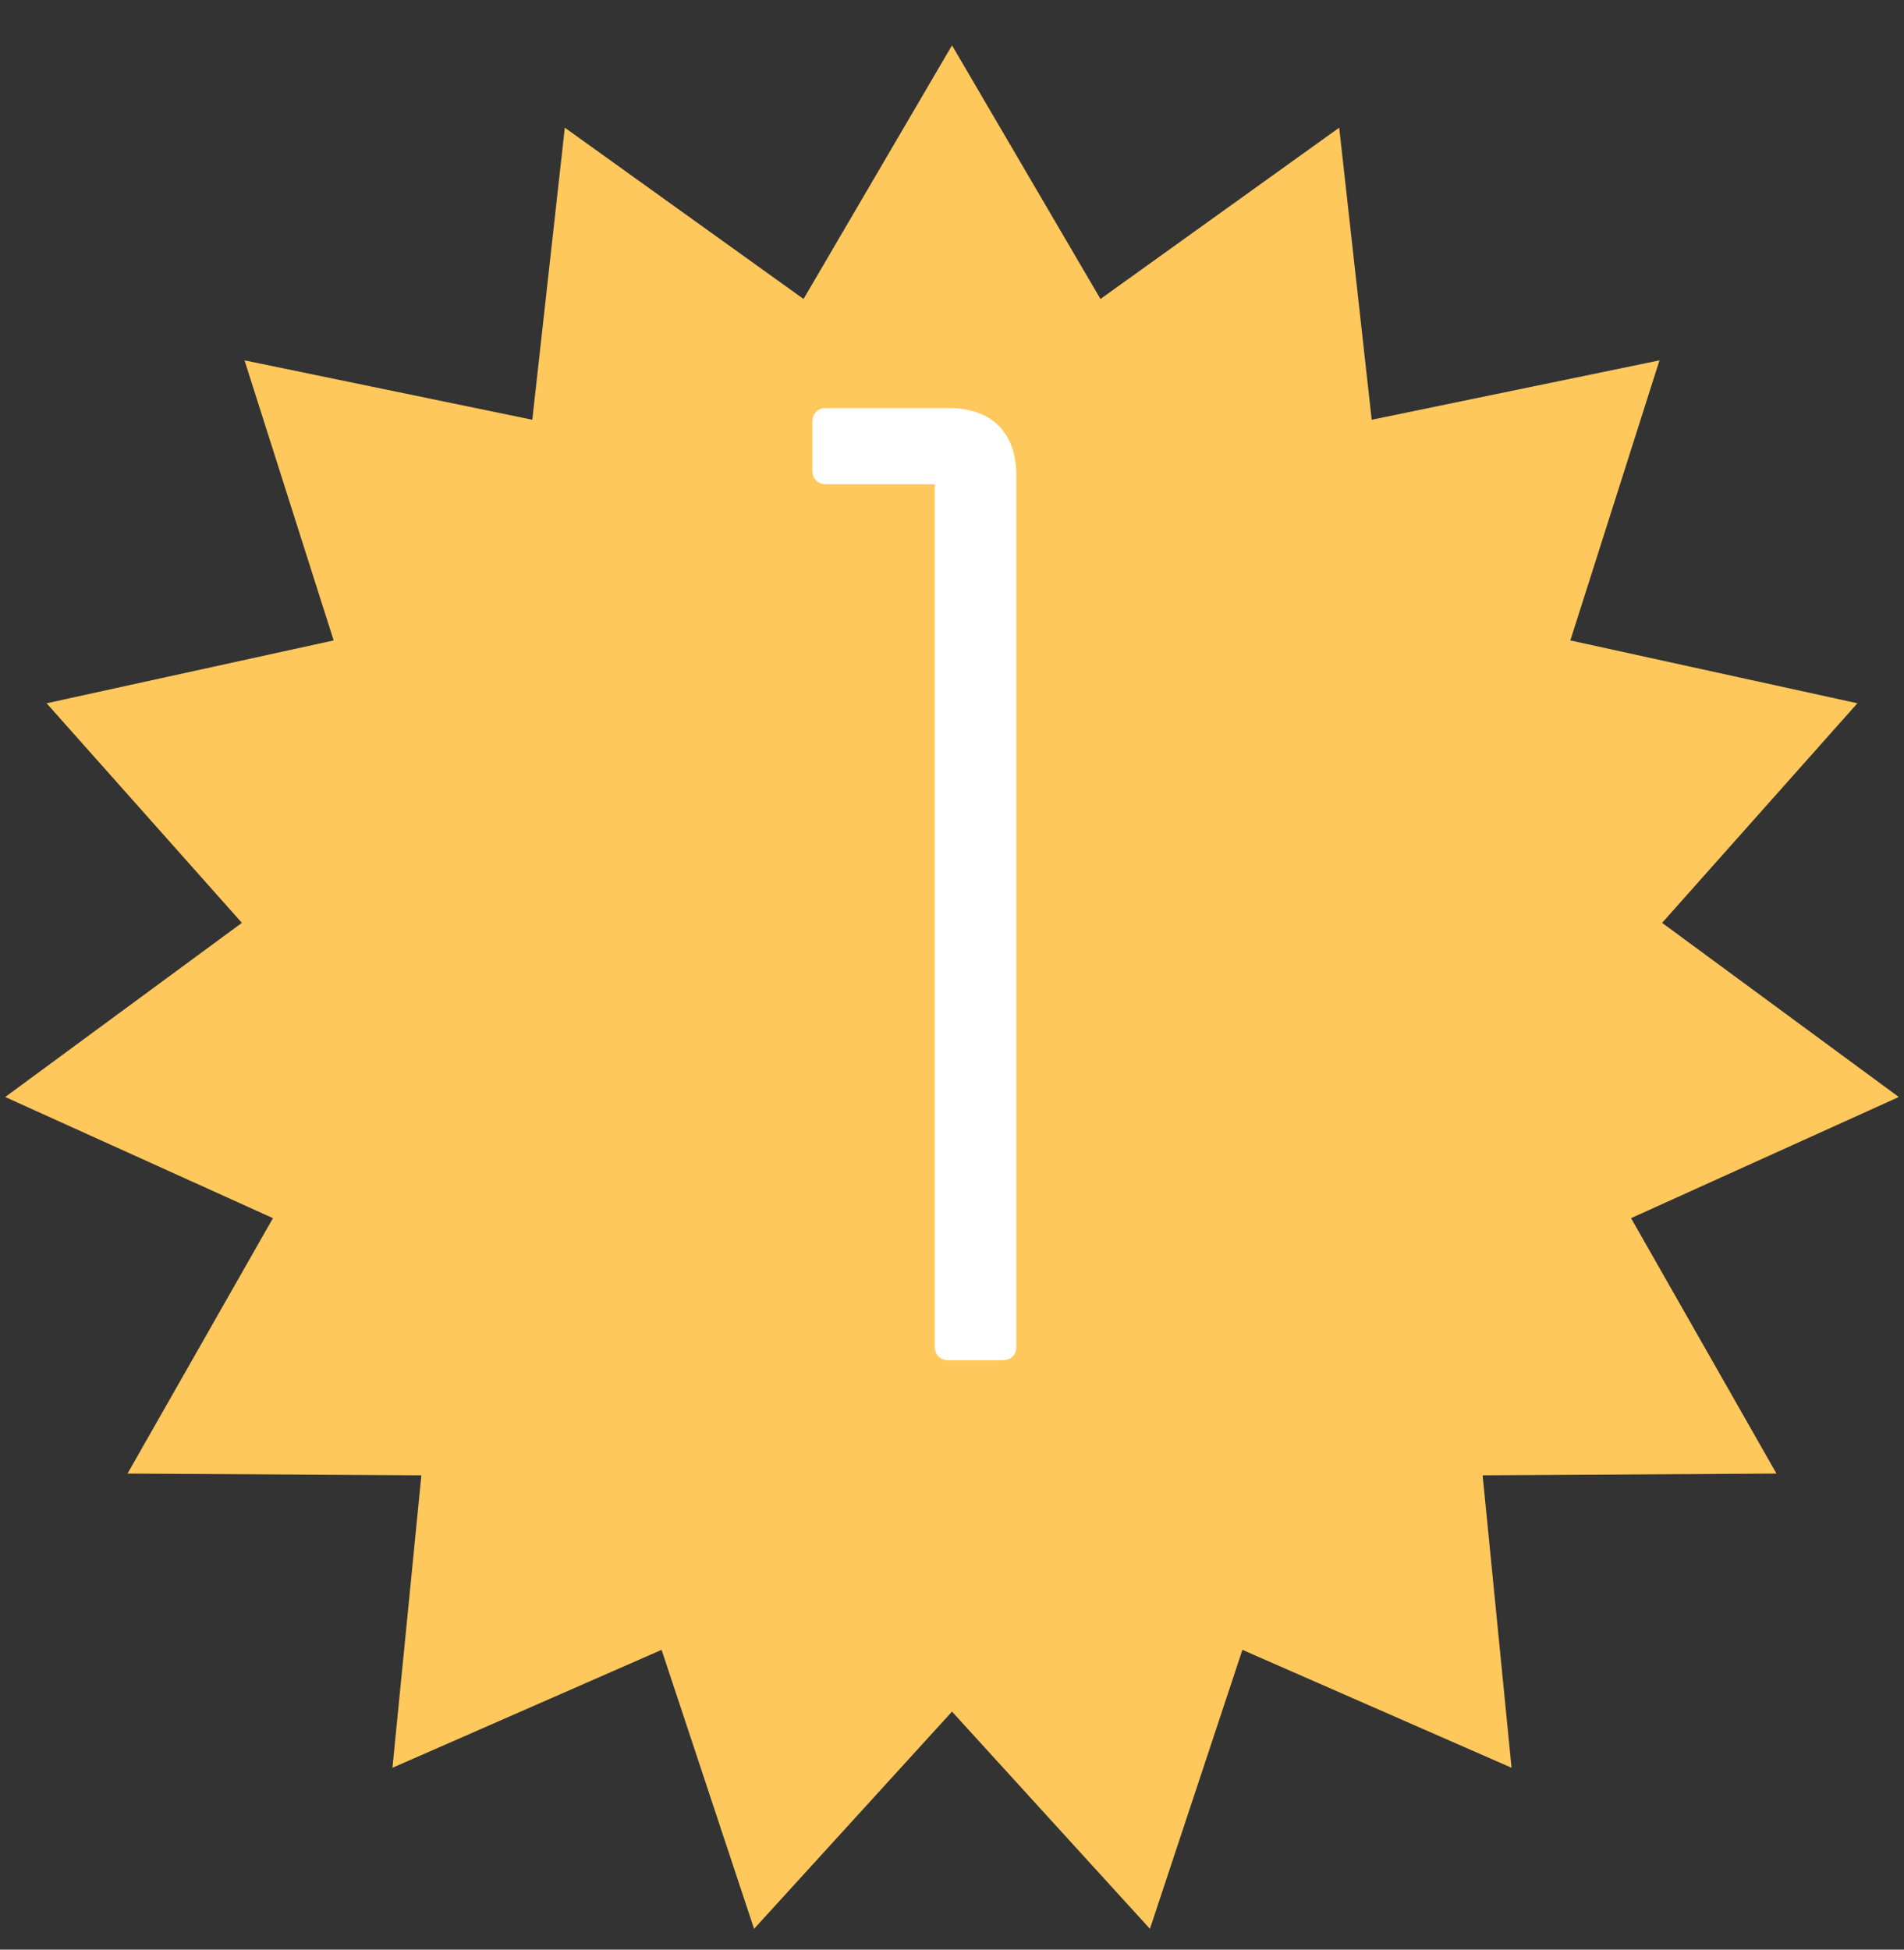 <svg width="42" height="43" viewBox="0 0 42 43" fill="none" xmlns="http://www.w3.org/2000/svg">
<rect x="0" y="0" width="42" height="43" fill="#333333" stroke="none"/>
<path d="M21 1L24.275 6.594L29.541 2.816L30.258 9.258L36.606 7.948L34.64 14.125L40.972 15.511L36.664 20.354L41.885 24.195L35.979 26.867L39.187 32.5L32.705 32.539L33.343 38.989L27.406 36.388L25.366 42.541L21 37.75L16.634 42.541L14.594 36.388L8.657 38.989L9.295 32.539L2.813 32.5L6.021 26.867L0.115 24.195L5.336 20.354L1.028 15.511L7.36 14.125L5.394 7.948L11.742 9.258L12.459 2.816L17.725 6.594L21 1Z" fill="#FFC85C"/>
<path d="M20.92 9H18.22C18.04 9 17.92 9.12 17.92 9.3V10.38C17.92 10.56 18.04 10.68 18.22 10.68H20.62V29.7C20.62 29.88 20.74 30 20.92 30H22.12C22.3 30 22.42 29.88 22.42 29.7V10.5C22.42 9.54 21.88 9 20.92 9Z" fill="white"/>
</svg>
